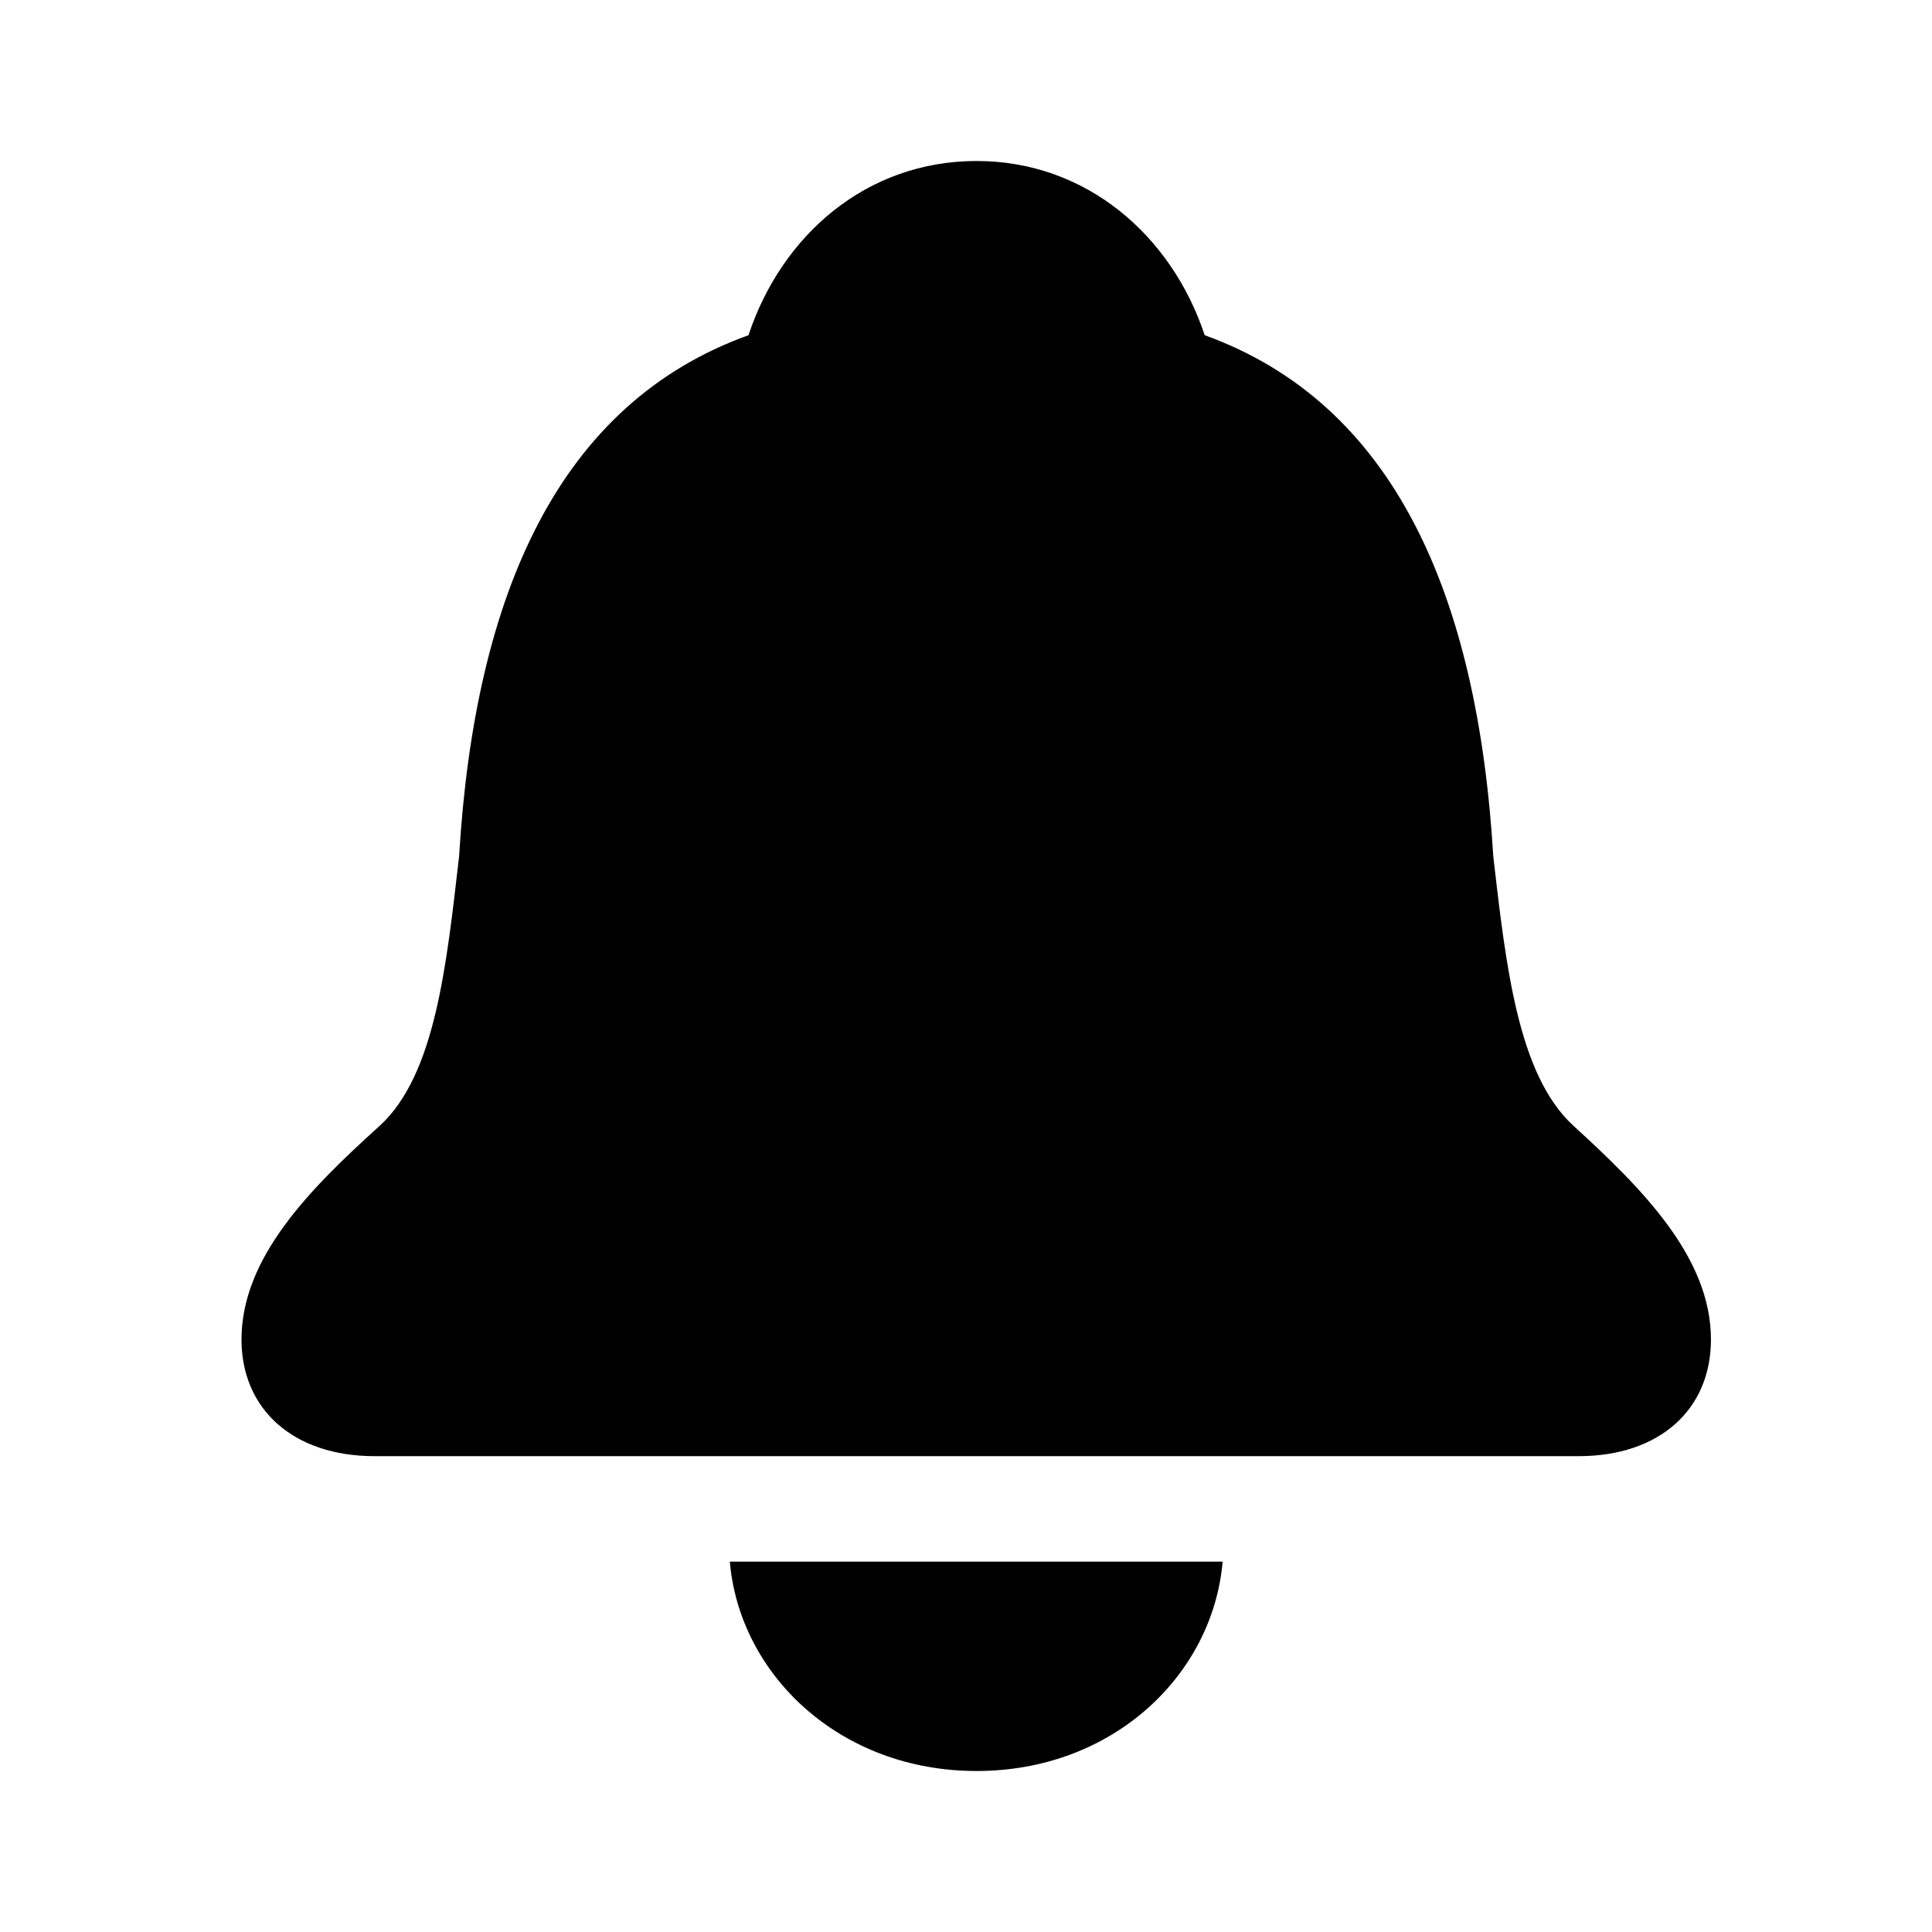 <svg width="24" height="24" viewBox="0 0 24 24" fill="none" xmlns="http://www.w3.org/2000/svg">
<path d="M4.654 18.089H19.609C20.622 18.089 21.254 17.504 21.254 16.64C21.254 15.618 20.399 14.764 19.544 13.983C18.857 13.352 18.708 12.005 18.55 10.639C18.355 7.369 17.306 5.01 14.965 4.164C14.556 2.929 13.497 2 12.131 2C10.757 2 9.707 2.929 9.298 4.164C6.948 5.01 5.898 7.369 5.703 10.639C5.545 12.005 5.406 13.352 4.719 13.983C3.855 14.764 3 15.618 3 16.64C3 17.504 3.641 18.089 4.654 18.089ZM12.131 22C13.831 22 15.067 20.802 15.188 19.399H9.066C9.187 20.802 10.431 22 12.131 22Z" fill="black"/>
</svg>
